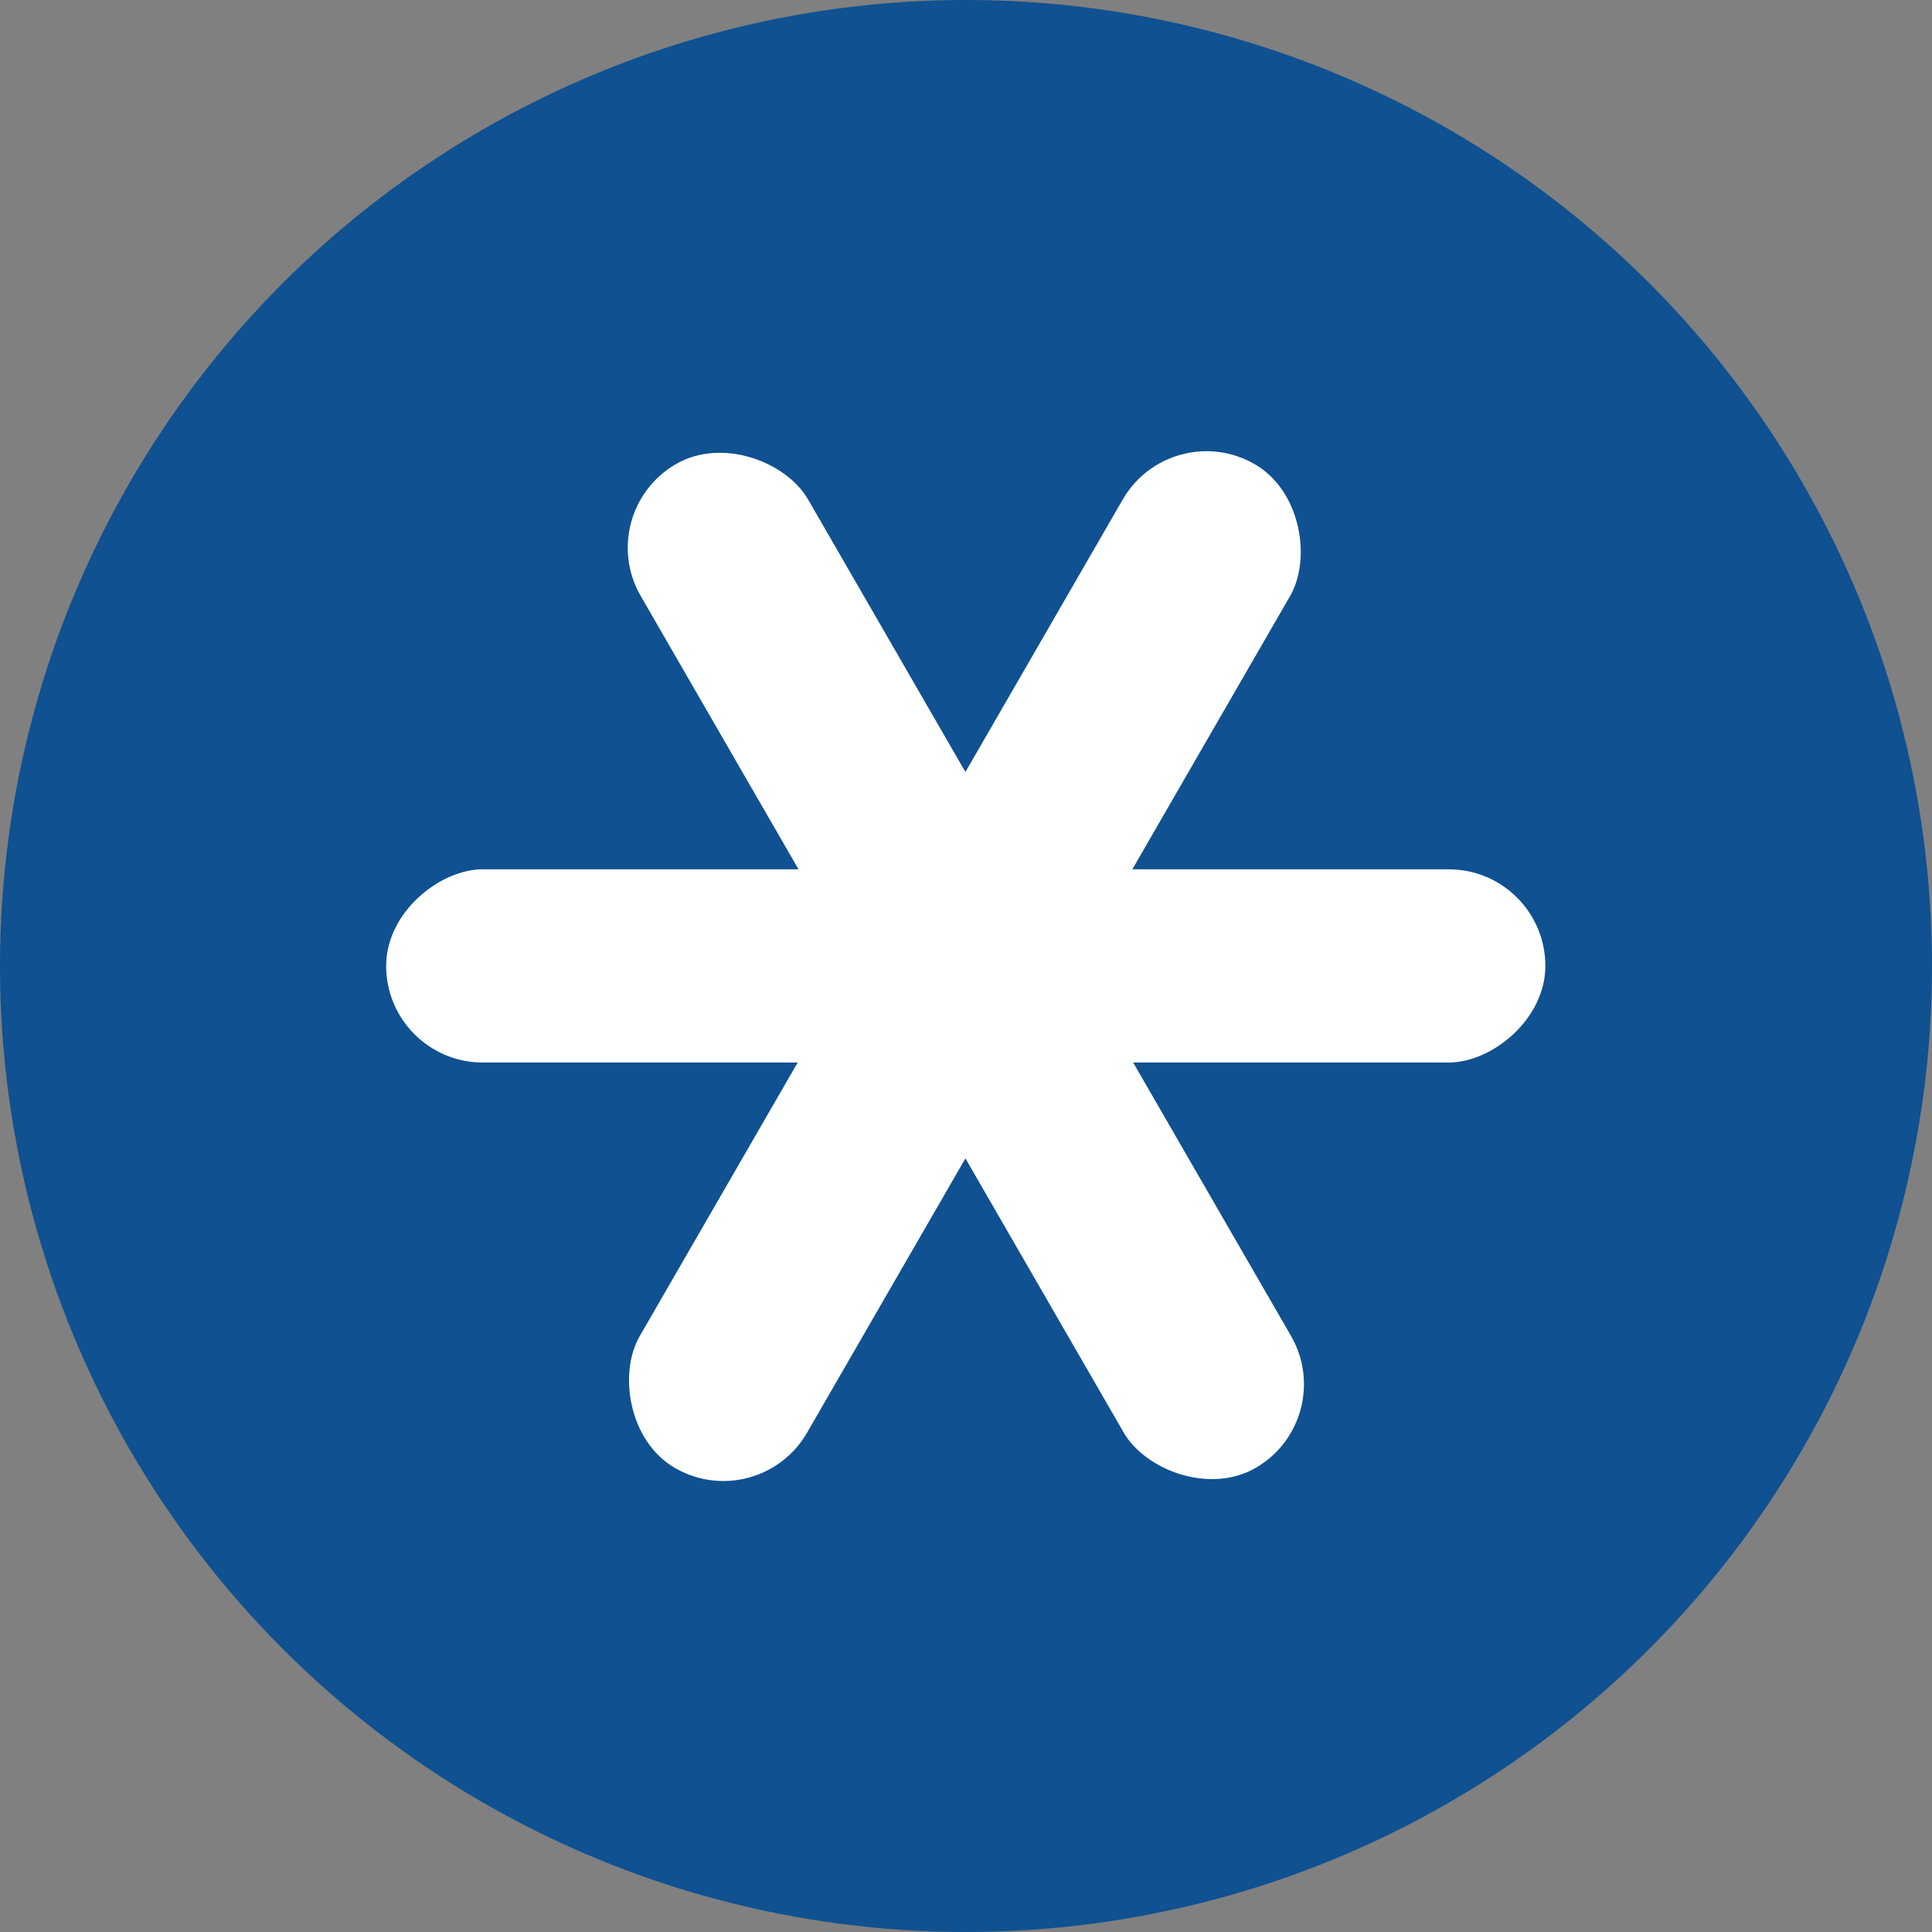 <svg width="24" height="24" viewBox="0 0 24 24" fill="none" xmlns="http://www.w3.org/2000/svg">
<rect x="0" y="0" width="24" height="24" fill="#808080" stroke="none"/>
<circle cx="12" cy="12" r="12" fill="#0F5191"/>
<rect x="14.547" y="5.166" width="2.4" height="14.4" rx="1.2" transform="rotate(30 14.547 5.166)" fill="white"/>
<rect x="4.797" y="13.199" width="2.4" height="14.4" rx="1.2" transform="rotate(-90 4.797 13.199)" fill="white"/>
<rect x="7.359" y="6.364" width="2.4" height="14.4" rx="1.2" transform="rotate(-30 7.359 6.364)" fill="white"/>
</svg>
